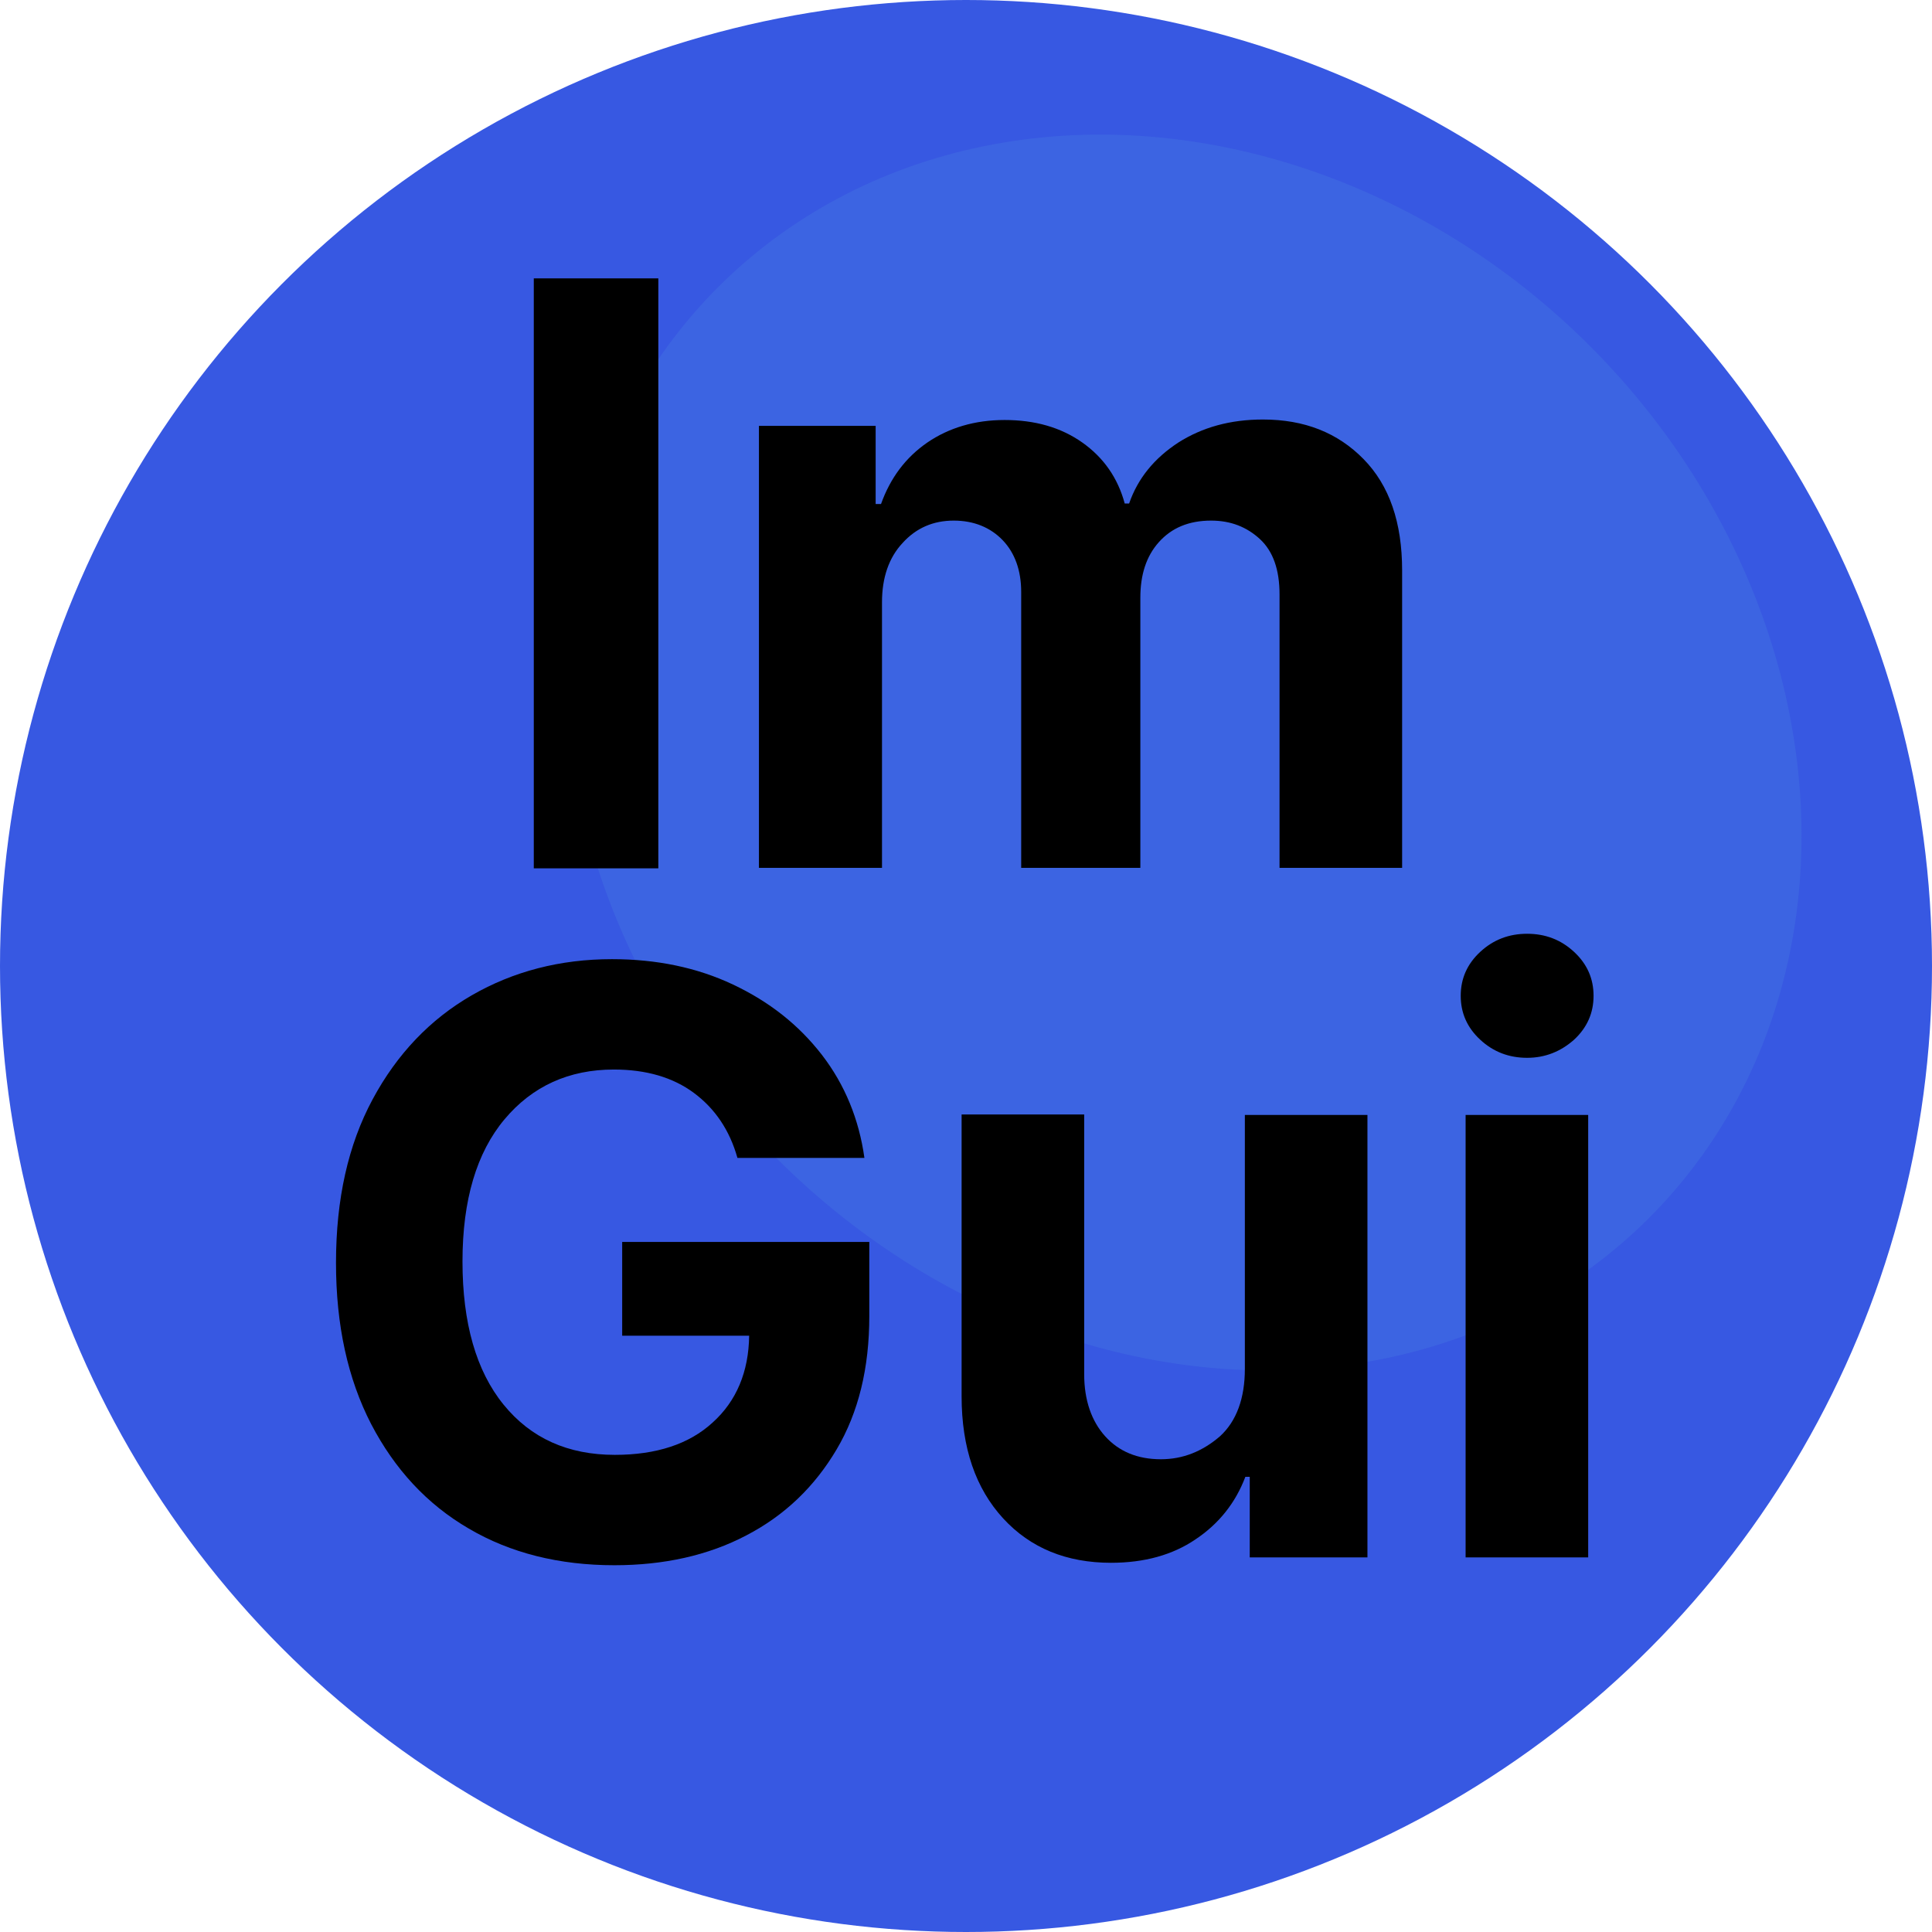 <?xml version="1.0" encoding="utf-8"?>
<!-- Generator: Adobe Illustrator 24.1.2, SVG Export Plug-In . SVG Version: 6.00 Build 0)  -->
<svg version="1.1" id="Calque_1" xmlns="http://www.w3.org/2000/svg" xmlns:xlink="http://www.w3.org/1999/xlink" x="0px" y="0px"
	 viewBox="0 0 395.6 395.6" style="enable-background:new 0 0 395.6 395.6;" xml:space="preserve">
<style type="text/css">
	.st0{fill:#3758E2;}
	.st1{opacity:0.5;fill:#4270E2;}
	.st2{enable-background:new    ;}
</style>
<g id="Calque_2_1_">
	<g id="Calque_6">
		<circle class="st0" cx="197.8" cy="197.8" r="197.8"/>
		
			<ellipse transform="matrix(0.707 -0.707 0.707 0.707 -37.962 216.512)" class="st1" cx="242.4" cy="154.1" rx="117.7" ry="134.8"/>
		<g class="st2">
			<path d="M134.8,57v120.8h-25.5V57H134.8z"/>
			<path d="M155.4,177.8V87.2h23.9v16h1.1c1.9-5.3,5-9.5,9.5-12.6c4.4-3,9.7-4.6,15.8-4.6c6.2,0,11.5,1.5,15.9,4.6
				c4.4,3.1,7.3,7.3,8.7,12.5h0.9c1.8-5.2,5.2-9.3,10.1-12.5c4.9-3.1,10.6-4.7,17.3-4.7c8.5,0,15.3,2.7,20.6,8.1
				c5.3,5.4,7.9,13,7.9,22.8v60.9H262v-56c0-5-1.3-8.8-4-11.3c-2.7-2.5-6-3.8-10-3.8c-4.6,0-8.1,1.5-10.7,4.4
				c-2.6,2.9-3.8,6.7-3.8,11.4v55.3h-24.4v-56.5c0-4.4-1.3-8-3.8-10.6c-2.5-2.6-5.9-4-10-4c-4.2,0-7.7,1.5-10.5,4.6
				c-2.8,3-4.2,7.1-4.2,12.1v54.4H155.4z"/>
		</g>
		<g class="st2">
			<path d="M151,237.1c-1.6-5.7-4.6-10.1-8.9-13.3c-4.3-3.2-9.8-4.8-16.4-4.8c-9.2,0-16.7,3.4-22.4,10.2c-5.7,6.8-8.6,16.5-8.6,29.1
				c0,12.6,2.8,22.4,8.4,29.3c5.6,6.9,13.2,10.3,22.8,10.3c8.5,0,15.2-2.2,20-6.6c4.9-4.4,7.4-10.4,7.5-17.8h-26v-19.2h50.6v15.2
				c0,10.6-2.2,19.7-6.7,27.3c-4.5,7.6-10.6,13.5-18.5,17.6c-7.8,4.1-16.9,6.1-27,6.1c-11.3,0-21.3-2.5-29.8-7.5
				c-8.6-5-15.2-12.2-20-21.4c-4.8-9.3-7.2-20.3-7.2-33c0-13.1,2.5-24.2,7.5-33.5c5-9.3,11.8-16.4,20.3-21.3
				c8.5-4.9,18.1-7.4,28.7-7.4c9.1,0,17.4,1.7,24.8,5.2c7.4,3.5,13.4,8.2,18.2,14.4c4.7,6.1,7.6,13.2,8.7,21.1H151z"/>
			<path d="M254.9,280.3v-52H280v90.6h-24.1v-16.5h-0.9c-2,5.3-5.4,9.6-10.2,12.8c-4.7,3.2-10.5,4.8-17.3,4.8
				c-9.1,0-16.5-3-22.1-9.1c-5.6-6.1-8.5-14.4-8.5-25v-57.7h25.1v53.2c0,5.3,1.5,9.6,4.3,12.7c2.8,3.1,6.6,4.7,11.4,4.7
				c4.5,0,8.5-1.6,12.1-4.7C253.2,291,254.9,286.3,254.9,280.3z"/>
			<path d="M312.7,216.6c-3.7,0-6.9-1.2-9.6-3.7c-2.7-2.5-4-5.5-4-9c0-3.5,1.3-6.5,4-9c2.7-2.5,5.9-3.7,9.6-3.7
				c3.7,0,6.9,1.2,9.6,3.7c2.7,2.5,4,5.5,4,9c0,3.5-1.3,6.5-4,9C319.6,215.3,316.4,216.6,312.7,216.6z M300.1,318.9v-90.6h25.1v90.6
				H300.1z"/>
		</g>
	</g>
</g>
</svg>
